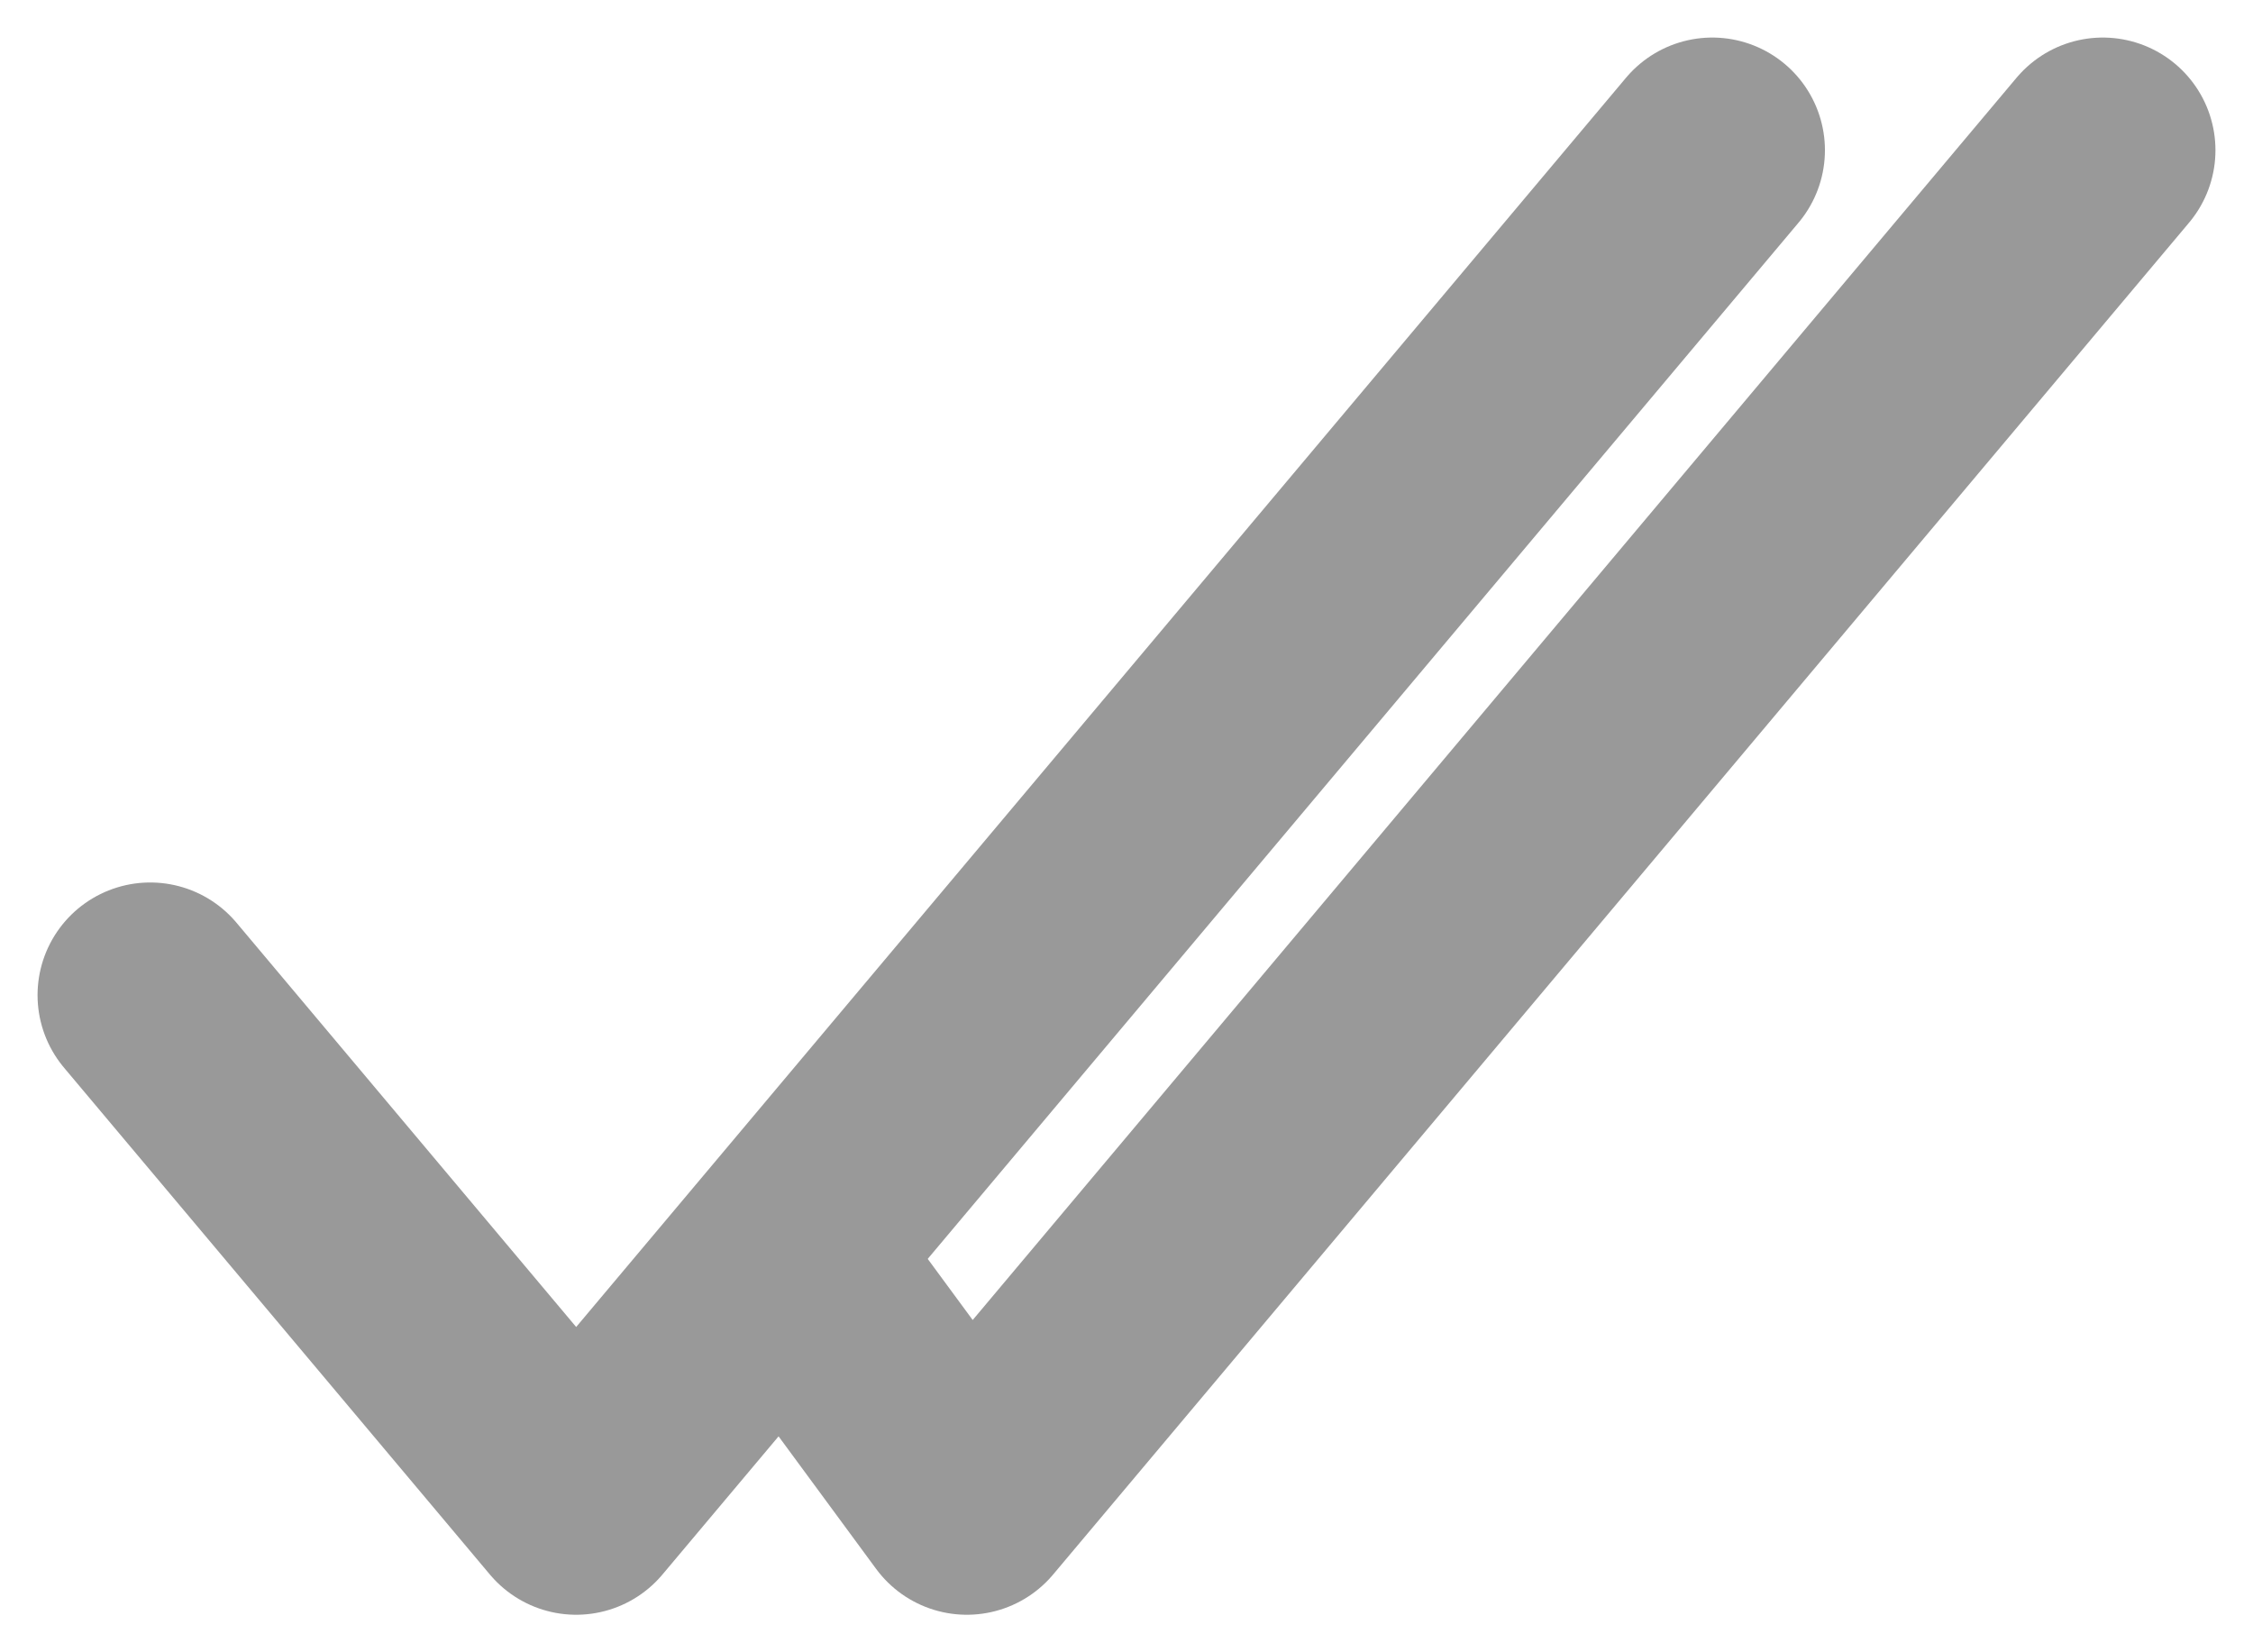 <svg
  width="15"
  height="11"
  viewBox="0 0 15 11"
  fill="none"
  xmlns="http://www.w3.org/2000/svg"
>
  <path
    d="M1 6.625L3.836 10L11.4 1"
    stroke="#999999"
    stroke-width="1.5"
    stroke-linecap="round"
    stroke-linejoin="round"
  />
  <path
    d="M5.333 8.5L6.437 10L14 1"
    stroke="#999999"
    stroke-width="1.5"
    stroke-linecap="round"
    stroke-linejoin="round"
  />
</svg>
